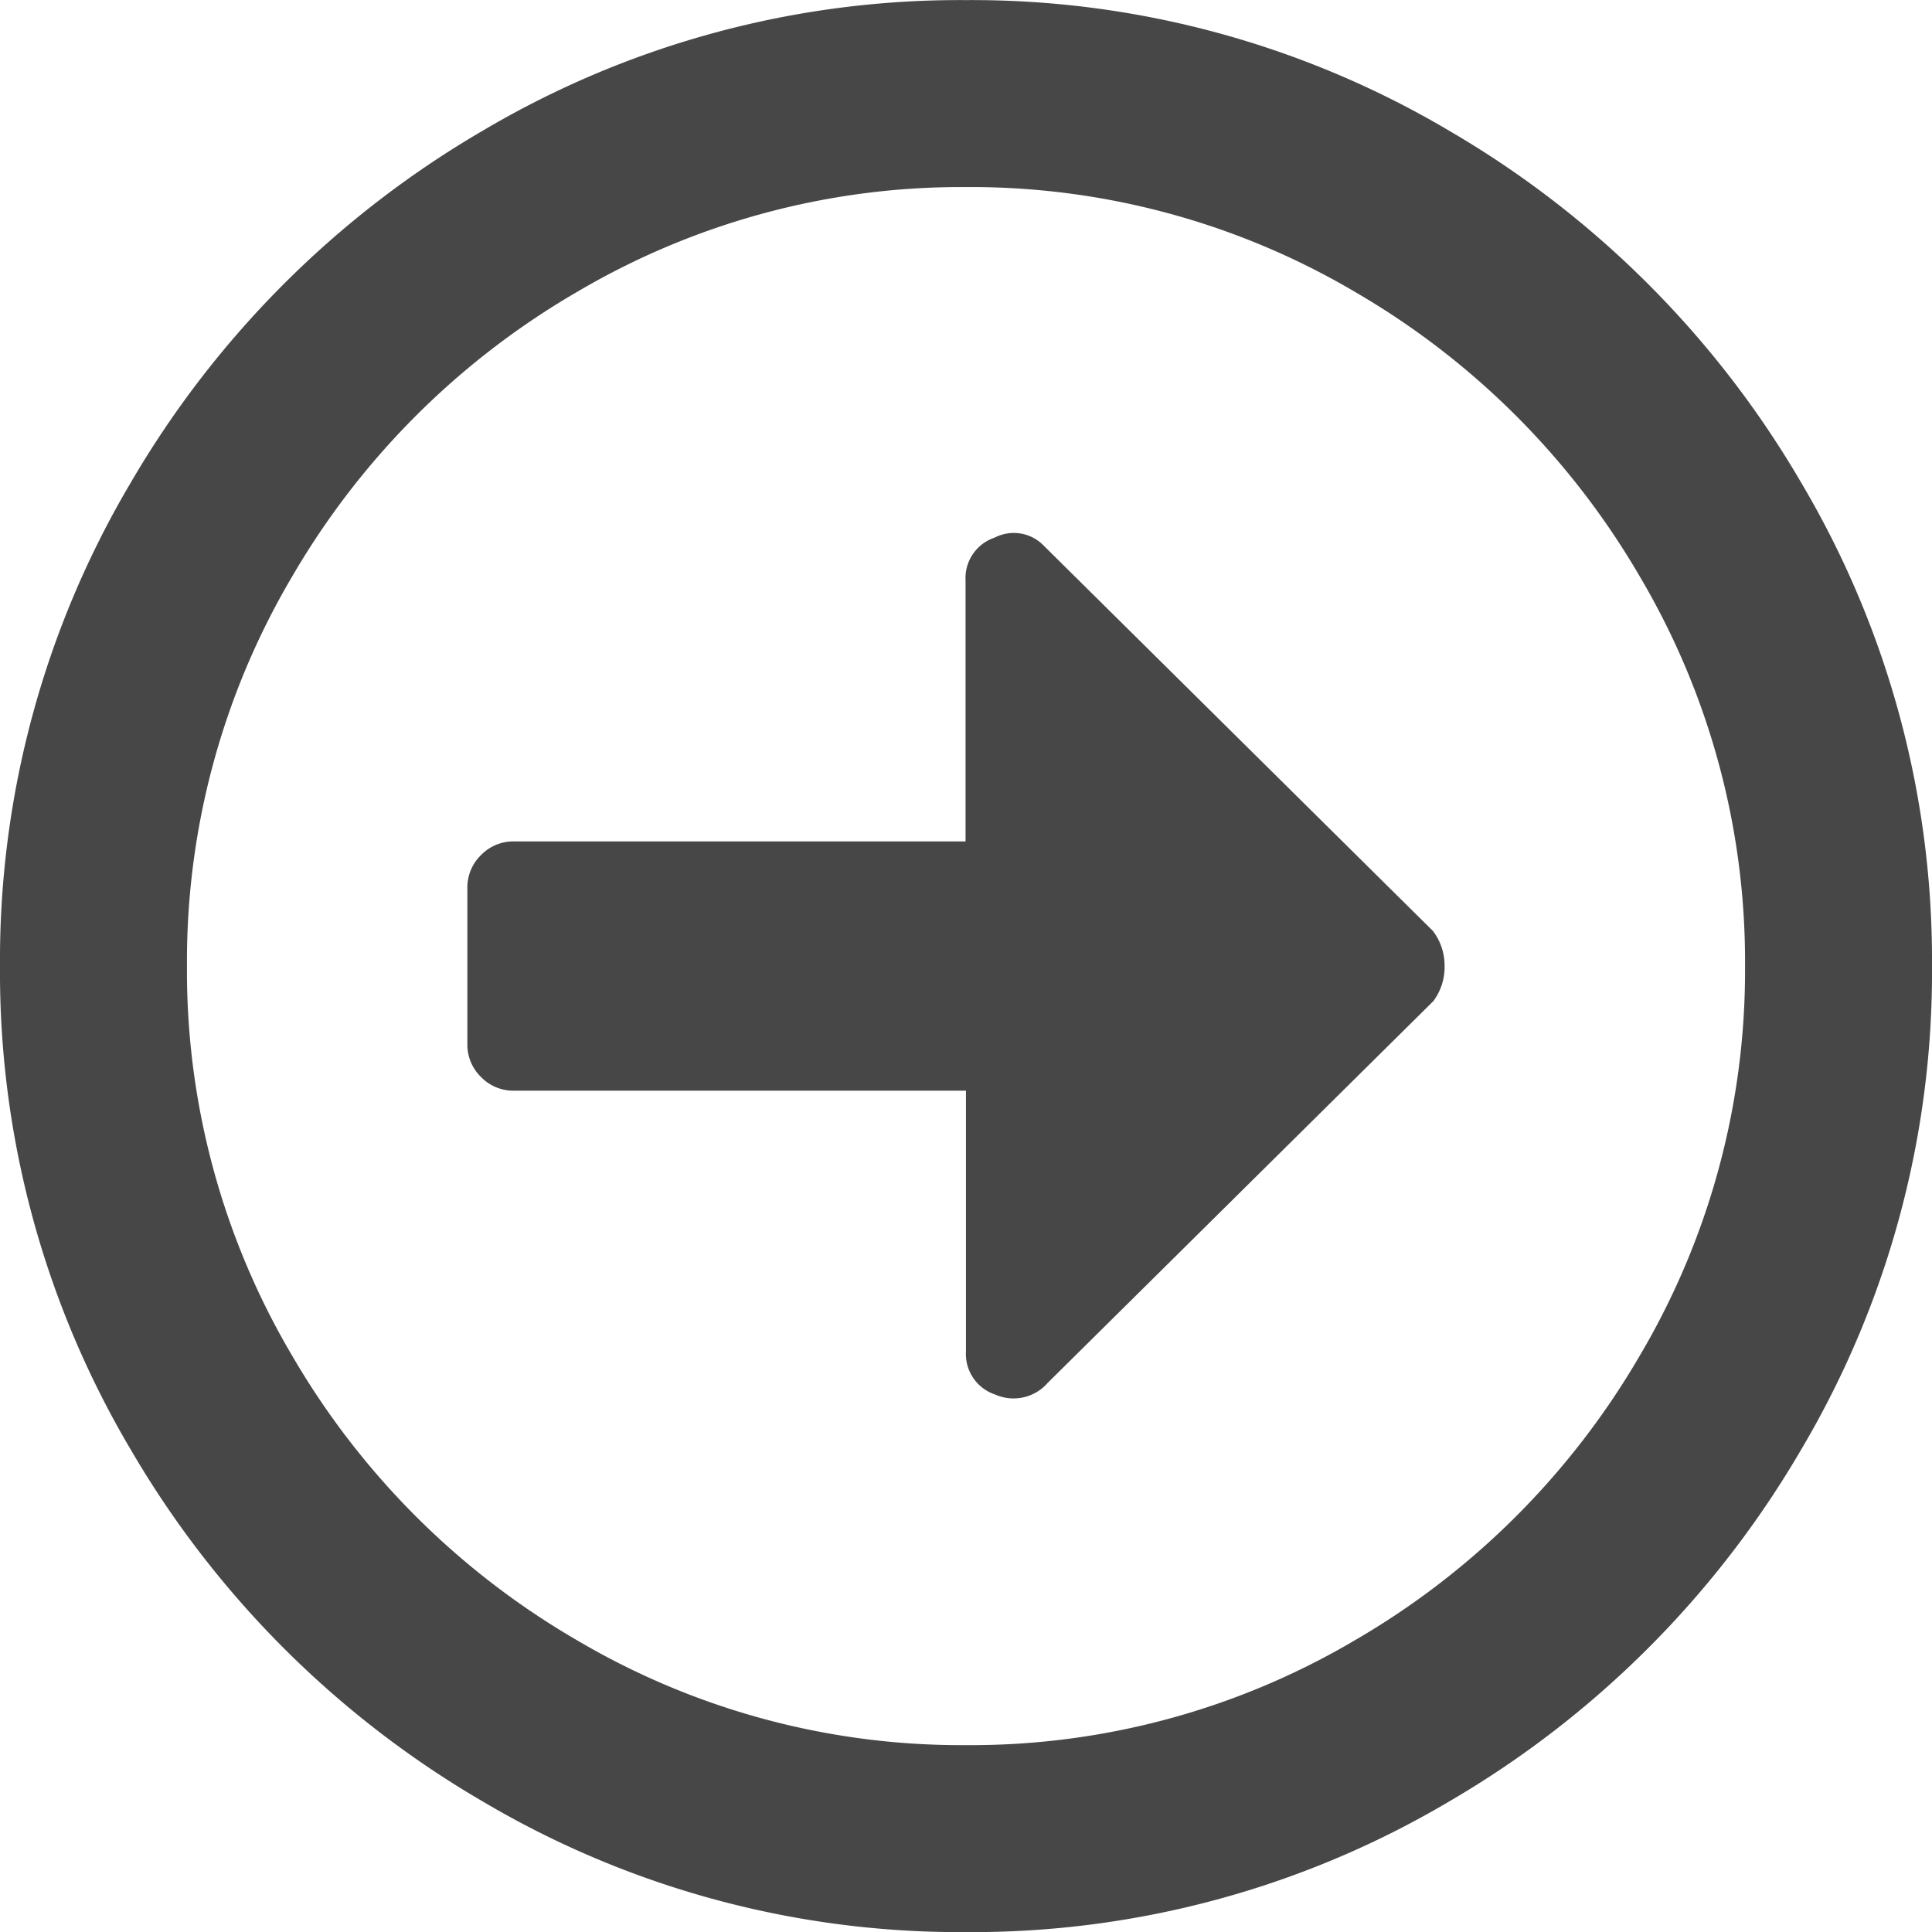<svg xmlns="http://www.w3.org/2000/svg" width="19.375" height="19.375" viewBox="0 0 19.375 19.375"><defs><style>.a{fill:#474747;}</style></defs><path class="a" d="M19.688-7.5a9.391,9.391,0,0,1-1.309,4.844A9.789,9.789,0,0,1,14.844.879,9.391,9.391,0,0,1,10,2.188,9.391,9.391,0,0,1,5.156.879,9.789,9.789,0,0,1,1.621-2.656,9.391,9.391,0,0,1,.313-7.5a9.391,9.391,0,0,1,1.309-4.844,9.789,9.789,0,0,1,3.535-3.535A9.391,9.391,0,0,1,10-17.187a9.391,9.391,0,0,1,4.844,1.309,9.789,9.789,0,0,1,3.535,3.535A9.391,9.391,0,0,1,19.688-7.5Zm-17.5,0A7.581,7.581,0,0,0,3.242-3.594,7.878,7.878,0,0,0,6.094-.742,7.581,7.581,0,0,0,10,.313,7.581,7.581,0,0,0,13.906-.742a7.878,7.878,0,0,0,2.852-2.852A7.581,7.581,0,0,0,17.813-7.5a7.581,7.581,0,0,0-1.055-3.906,7.878,7.878,0,0,0-2.852-2.852A7.581,7.581,0,0,0,10-15.312a7.581,7.581,0,0,0-3.906,1.055,7.878,7.878,0,0,0-2.852,2.852A7.581,7.581,0,0,0,2.188-7.5ZM5-6.719a.452.452,0,0,0,.137.332.452.452,0,0,0,.332.137H10v2.617a.428.428,0,0,0,.293.43.454.454,0,0,0,.527-.117l3.867-3.828A.571.571,0,0,0,14.8-7.5a.571.571,0,0,0-.117-.352l-3.906-3.867a.417.417,0,0,0-.488-.078.428.428,0,0,0-.293.43V-8.75H5.469a.452.452,0,0,0-.332.137A.452.452,0,0,0,5-8.281Z" transform="translate(-0.313 17.188)"/></svg>